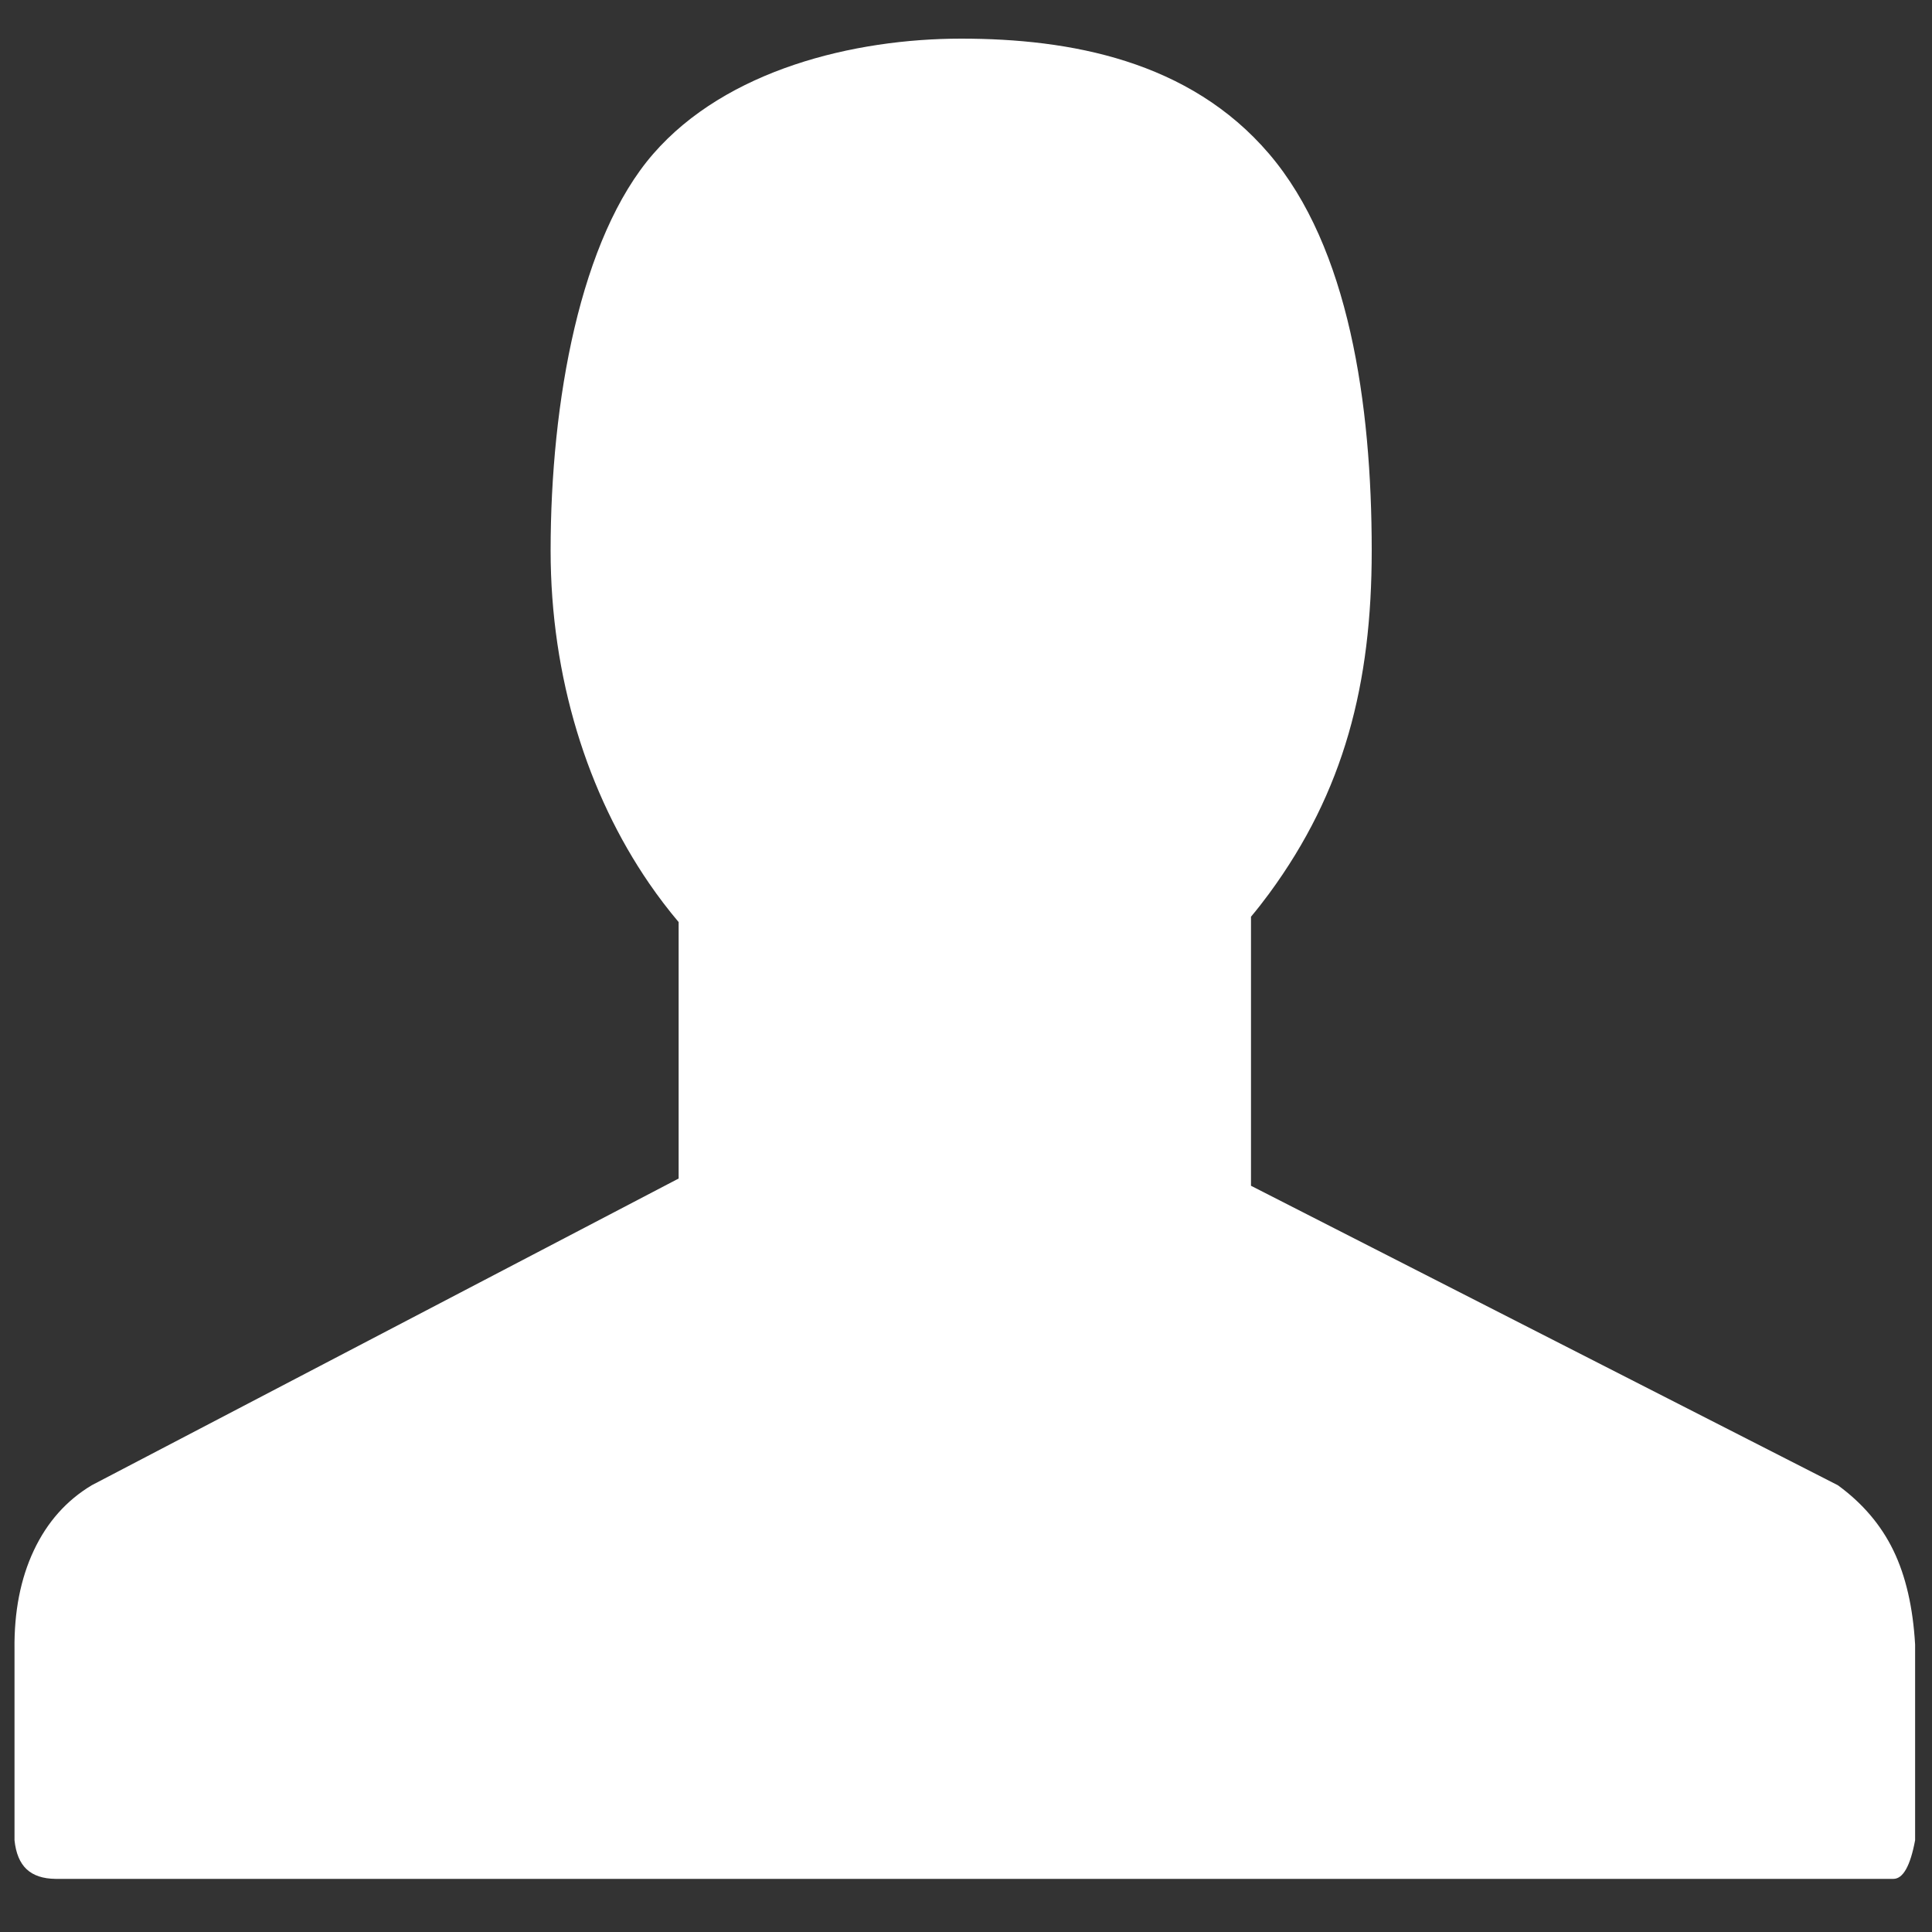 <?xml version="1.0" encoding="UTF-8"?>
<svg width="400px" height="400px" viewBox="0 0 400 400" enable-background="new 0 0 400 400" version="1.1" xmlns="http://www.w3.org/2000/svg" xmlns:xlink="http://www.w3.org/1999/xlink">
    <rect x="0" y="0" width="400" height="400" fill="#333333" stroke="none"/>
    <!-- Generator: Sketch 47.1 (45422) - http://www.bohemiancoding.com/sketch -->
    <title>icon-user-white</title>
    <desc>Created with Sketch.</desc>
    <defs></defs>
    <g id="Page-1" stroke="none" stroke-width="1" fill="none" fill-rule="evenodd">
        <g id="icon-user-white" fill="#FFFFFF">
            <path d="M259.004,189.796 L259.004,245.5 L380.504,307.5 C385.614,311.225 389.447,315.725 392.004,321 C394.562,326.275 396.062,332.775 396.504,340.5 L396.504,381 C395.504,386.333 394.004,389 392.004,389 C390.004,389 386.171,389 380.504,389 L11.504,389 C8.894,388.974 6.894,388.308 5.504,387 C4.115,385.692 3.282,383.692 3.004,381 L3.004,341.5 C2.912,333.696 4.245,326.863 7.004,321 C9.764,315.137 13.764,310.637 19.004,307.5 L140.504,244 L140.504,190.907 C138.358,188.368 136.319,185.691 134.394,182.886 C121.679,164.359 114,140.298 114,114 C114,83.167 120.106,49.257 135.25,31.85 C150.394,14.443 176.781,8 199,8 C221.504,8 246.236,12.513 262.75,31.85 C279.264,51.187 284,83.521 284,114 C284,141.593 278.29,163.866 262.75,185.02 C261.548,186.657 260.298,188.25 259.004,189.796 Z" id="Path"></path>
        </g>
    </g>
</svg>
